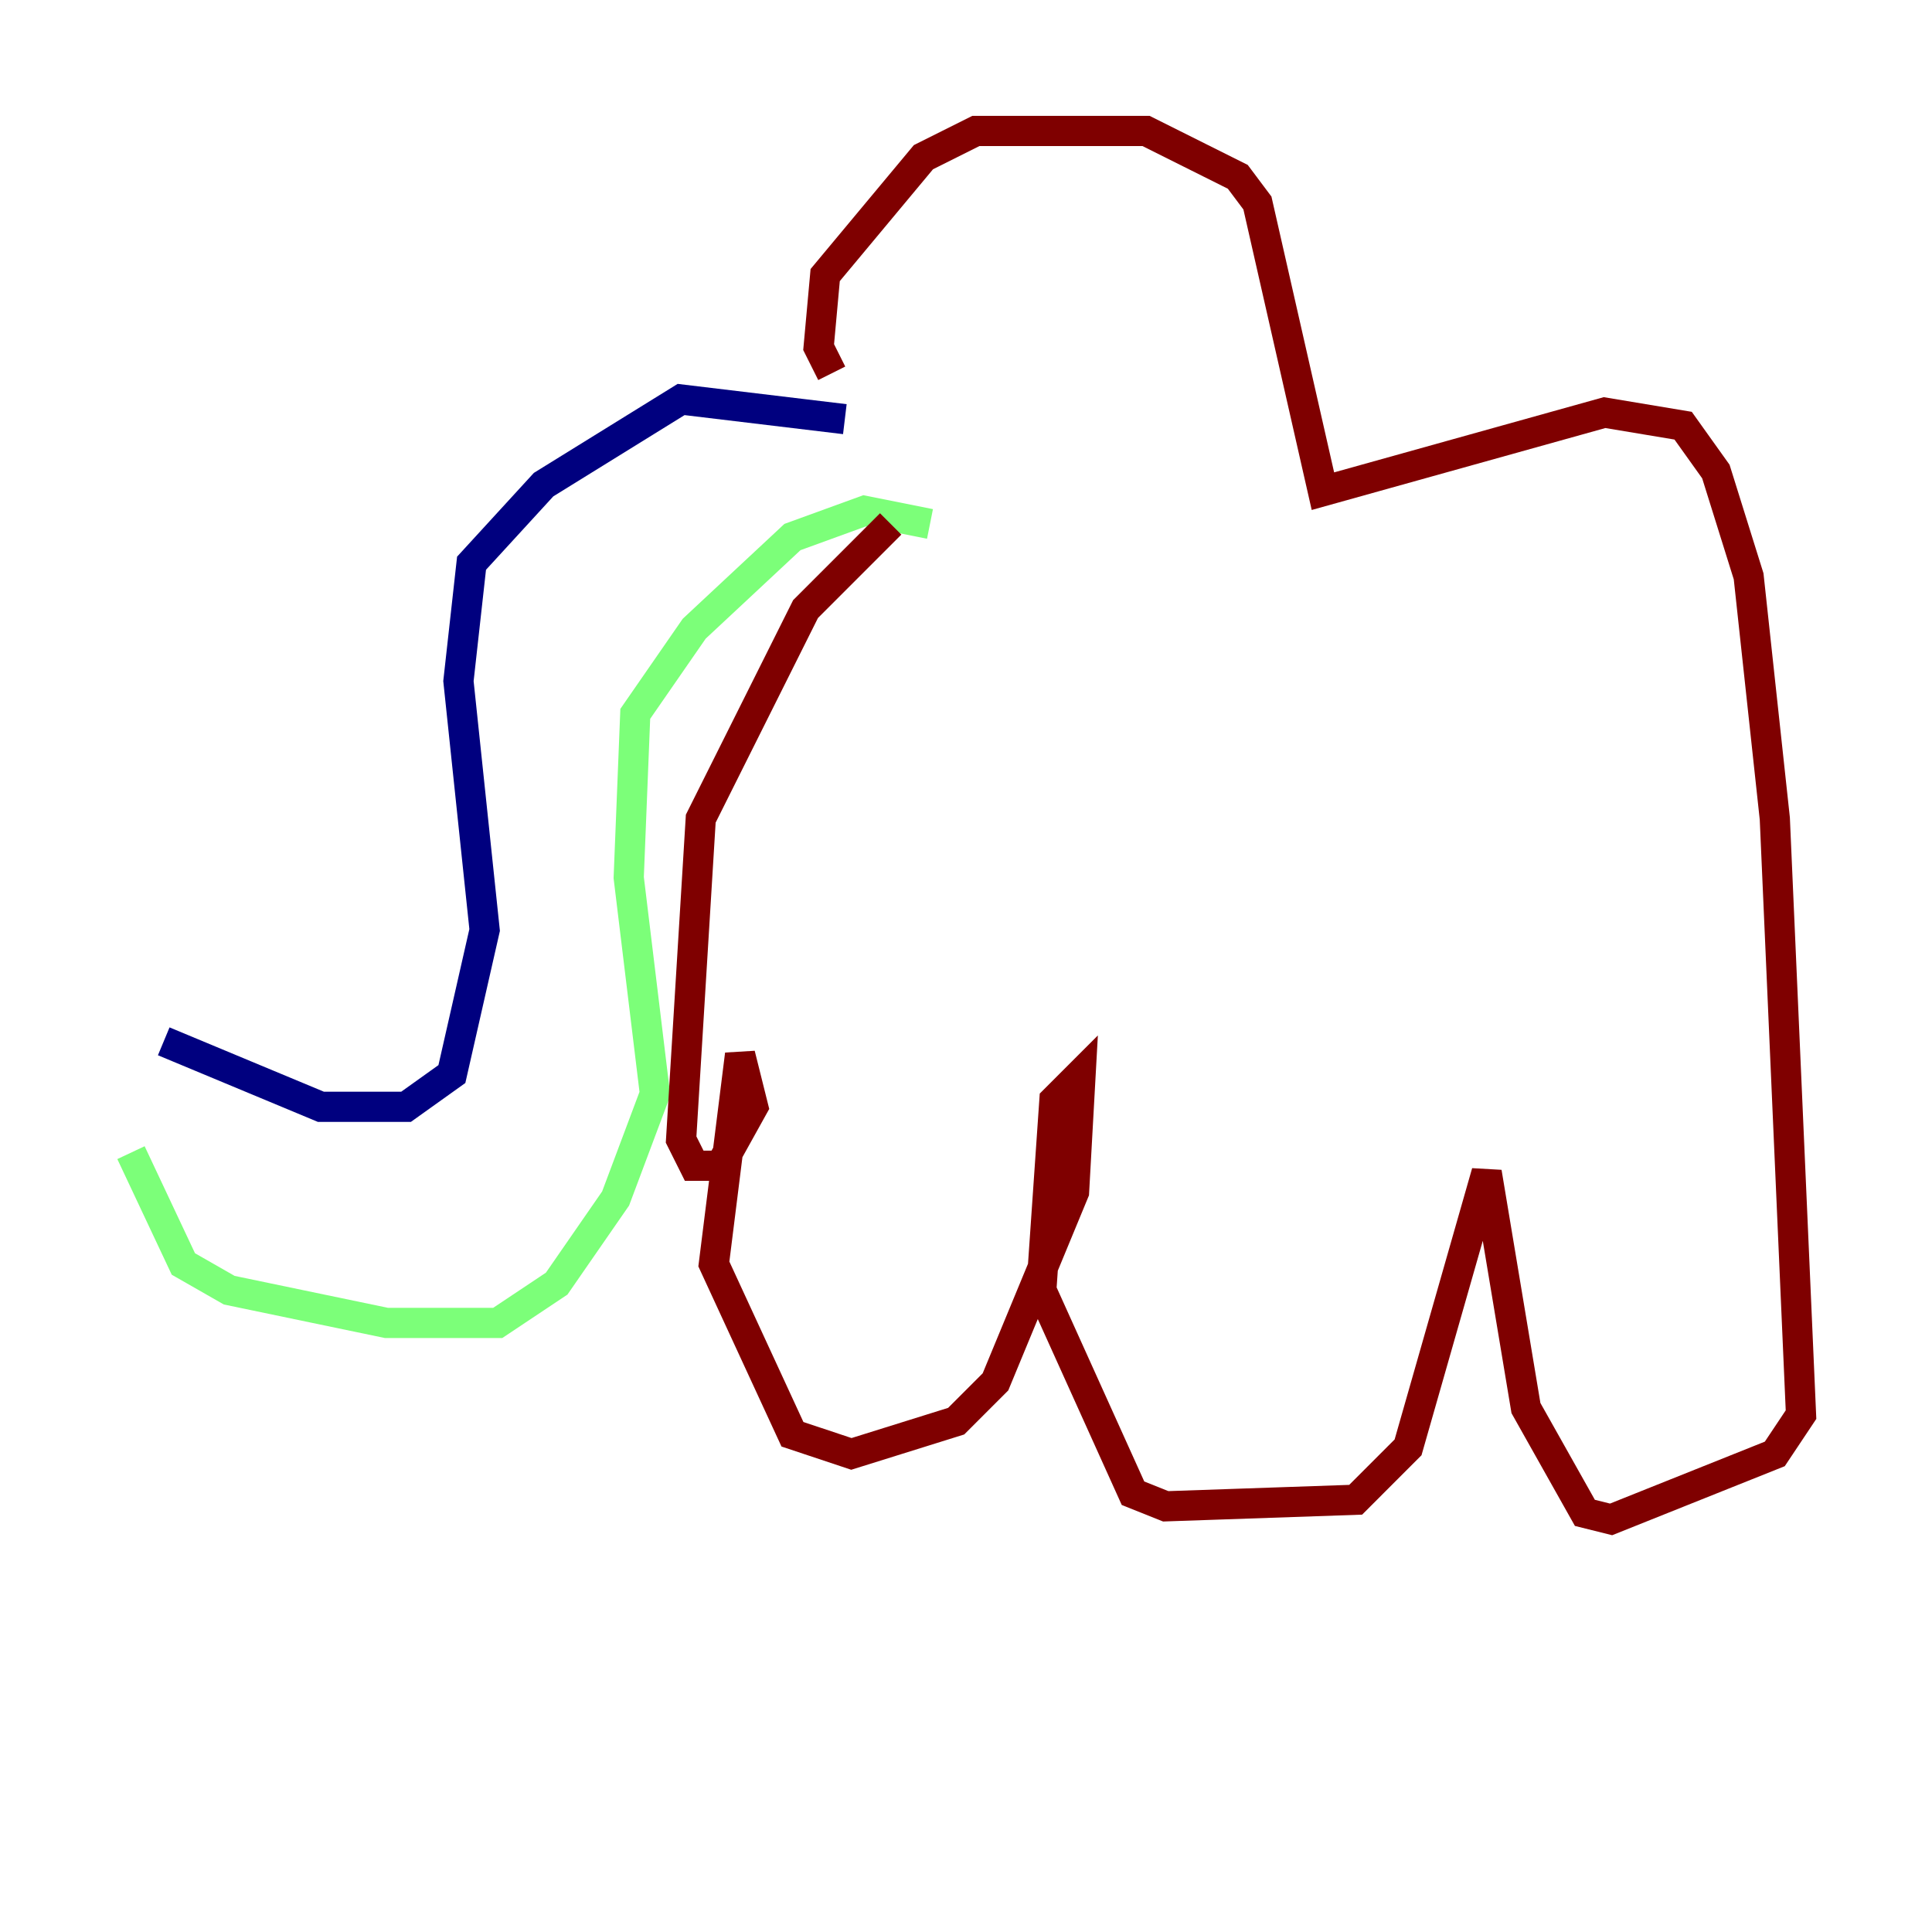 <?xml version="1.0" encoding="utf-8" ?>
<svg baseProfile="tiny" height="128" version="1.2" viewBox="0,0,128,128" width="128" xmlns="http://www.w3.org/2000/svg" xmlns:ev="http://www.w3.org/2001/xml-events" xmlns:xlink="http://www.w3.org/1999/xlink"><defs /><polyline fill="none" points="10.848,68.99 21.261,73.329 26.902,73.329 29.939,71.159 32.108,61.614 30.373,45.125 31.241,37.315 36.014,32.108 45.125,26.468 55.973,27.77" stroke="#00007f" stroke-width="2" /><polyline fill="none" points="8.678,76.366 12.149,83.742 15.186,85.478 25.6,87.647 32.976,87.647 36.881,85.044 40.786,79.403 43.39,72.461 41.654,58.142 42.088,47.295 45.993,41.654 52.502,35.58 57.275,33.844 61.614,34.712" stroke="#7cff79" stroke-width="2" /><polyline fill="none" points="55.105,24.732 54.237,22.997 54.671,18.224 61.18,10.414 64.651,8.678 75.932,8.678 82.007,11.715 83.308,13.451 87.647,32.542 106.305,27.336 111.512,28.203 113.681,31.241 115.851,38.183 117.586,54.237 119.322,93.722 117.586,96.325 106.739,100.664 105.003,100.231 101.098,93.288 98.495,77.668 93.288,95.891 89.817,99.363 77.234,99.797 75.064,98.929 68.99,85.478 69.858,72.895 71.593,71.159 71.159,78.969 65.953,91.552 63.349,94.156 56.407,96.325 52.502,95.024 47.295,83.742 49.031,69.858 49.898,73.329 47.729,77.234 45.993,77.234 45.125,75.498 46.427,54.237 53.37,40.352 59.01,34.712" stroke="#7f0000" stroke-width="2" /></svg>